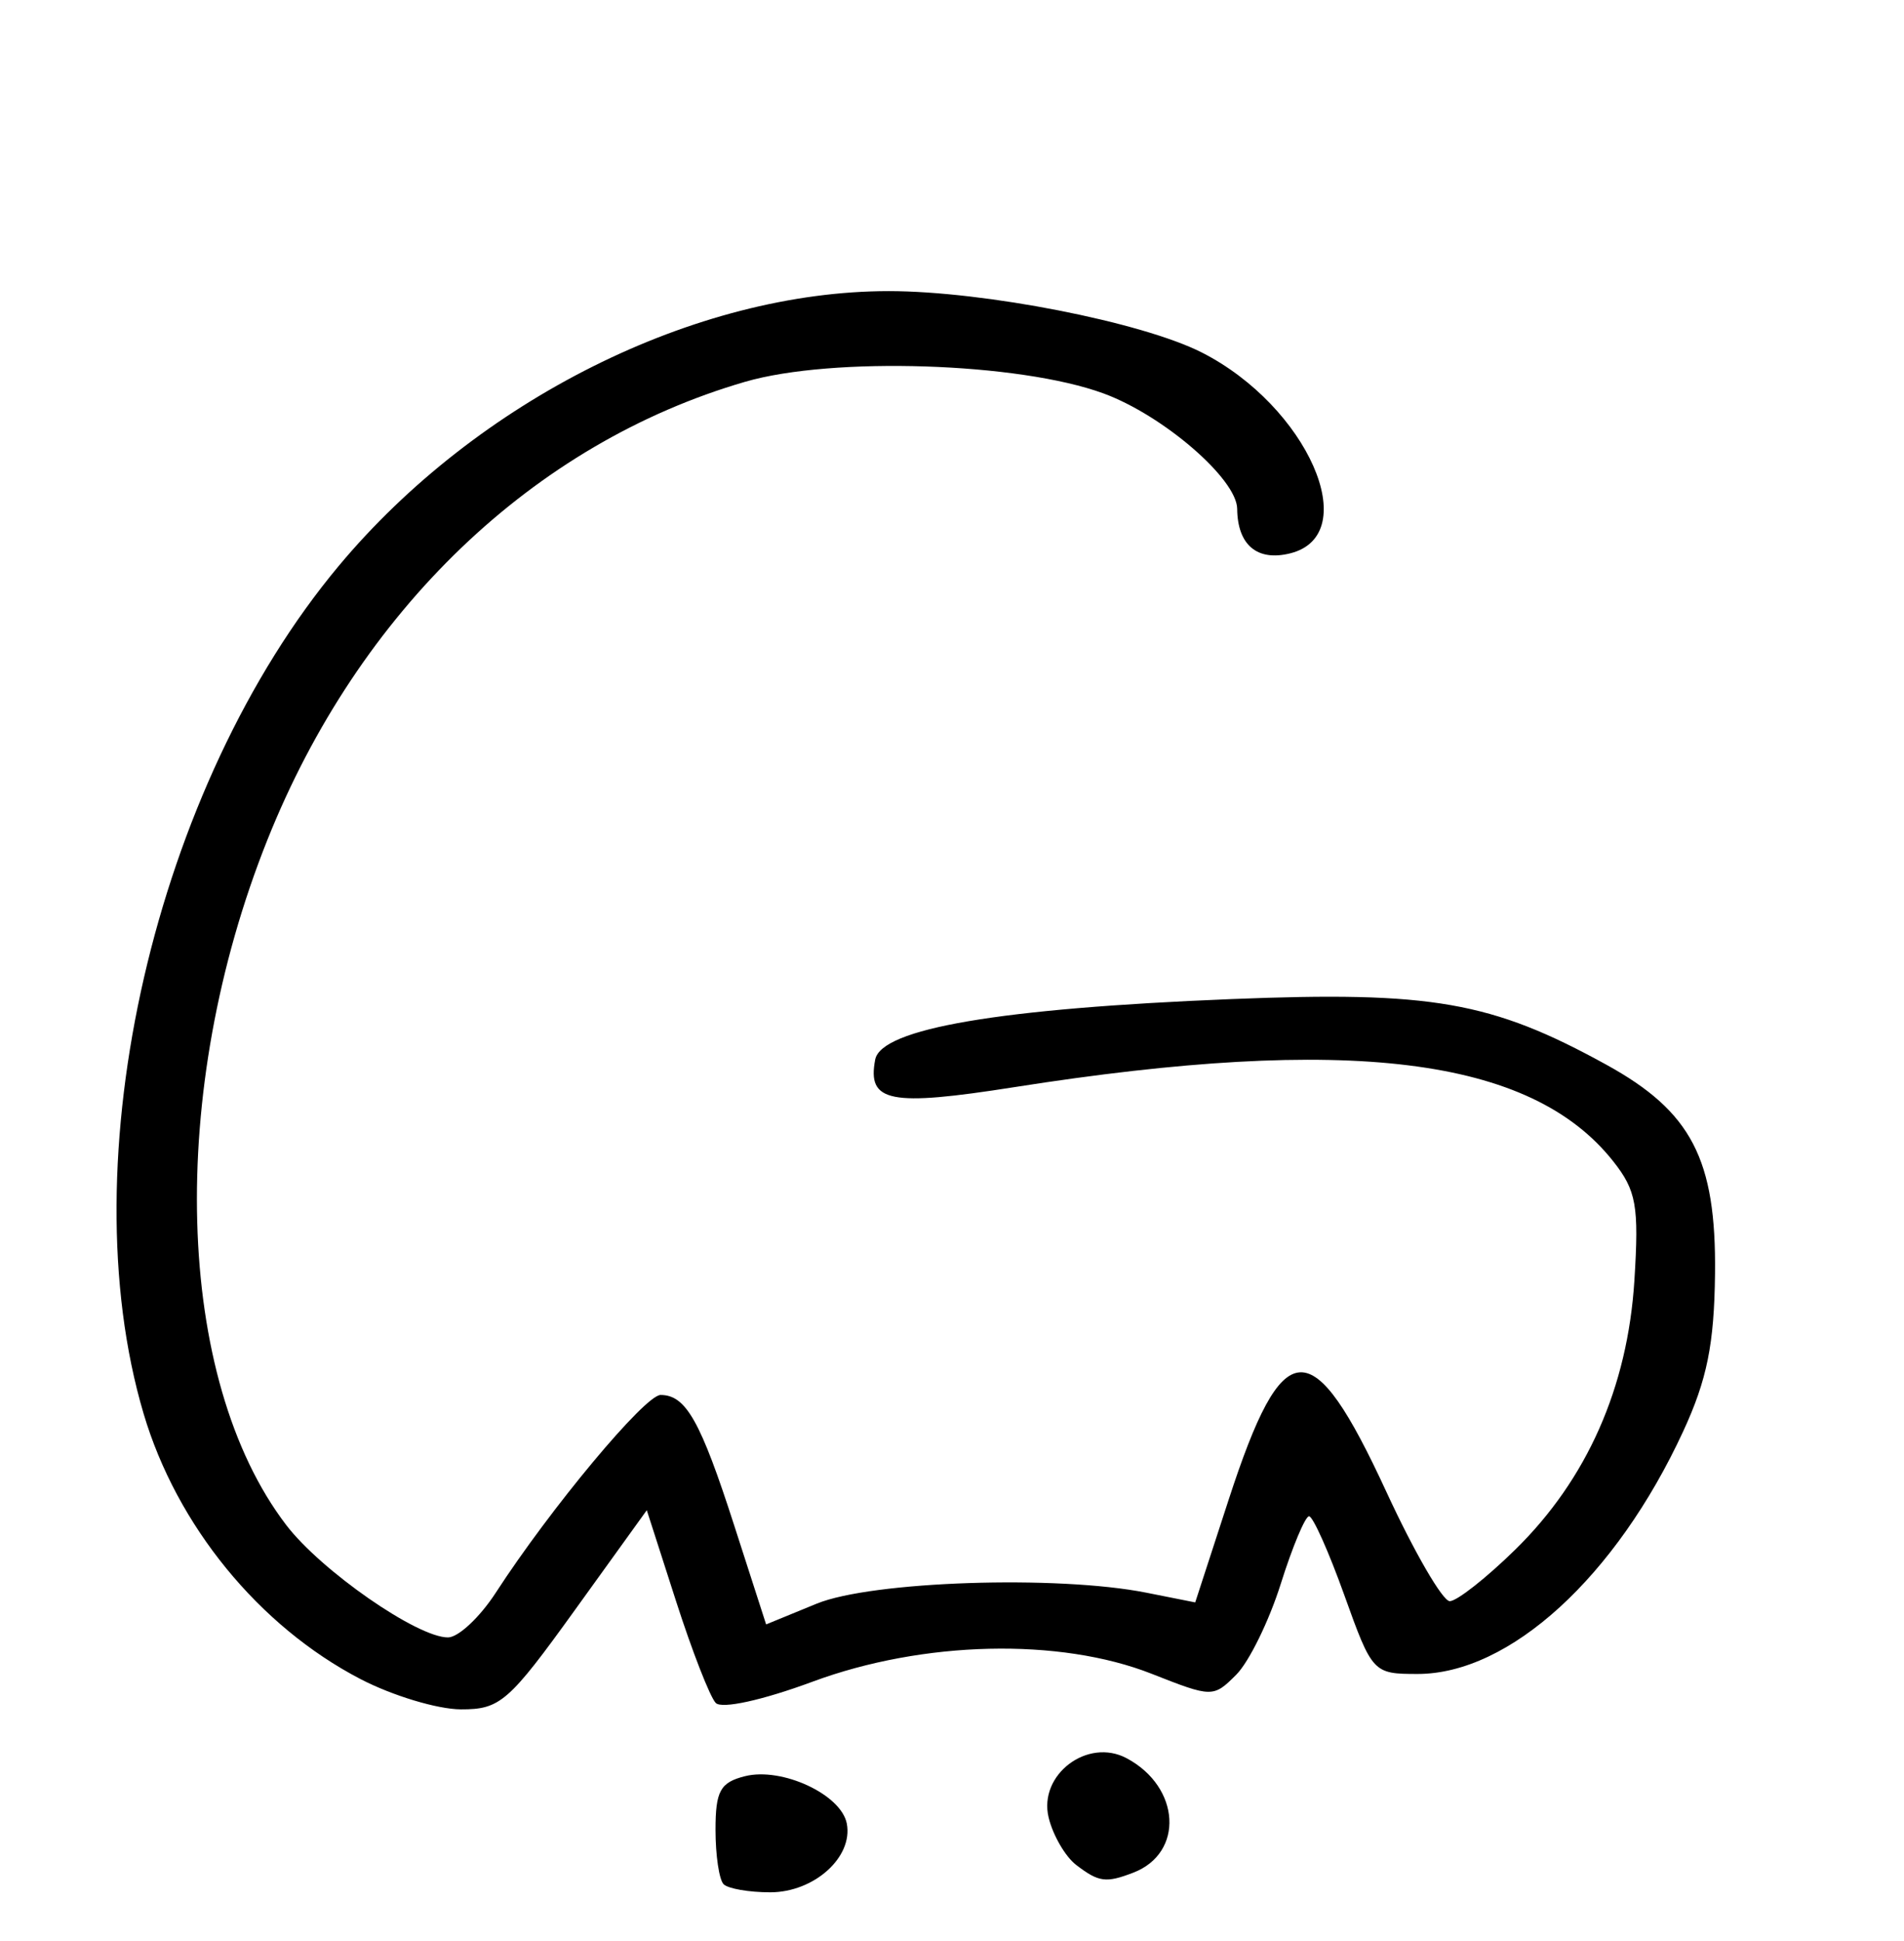 <?xml version="1.0" encoding="UTF-8" standalone="no"?>
<!DOCTYPE svg PUBLIC "-//W3C//DTD SVG 1.1//EN" "http://www.w3.org/Graphics/SVG/1.1/DTD/svg11.dtd">
<svg width="157" height="160" version="1.1" xmlns="http://www.w3.org/2000/svg">
  <path d="M59.667,155.333 C59.3,154.967 59.0,152.95 59.0,150.852 C59.0,147.649 59.388,146.941 61.426,146.429 C64.479,145.663 69.363,147.933 69.825,150.332 C70.359,153.101 67.129,156.0 63.512,156.0 C61.764,156.0 60.033,155.7 59.667,155.333 z" fill="black" />
  <path d="M88.746,153.75 C87.846,153.062 86.82,151.299 86.467,149.831 C85.617,146.302 89.681,143.224 92.91,144.952 C97.348,147.327 97.657,152.766 93.446,154.382 C91.189,155.249 90.605,155.17 88.746,153.75 z" fill="black" />
  <path d="M29.711,138.414 C21.351,134.064 14.57,125.76 11.837,116.528 C5.657,95.656 12.759,64.822 27.931,46.655 C39.346,32.986 57.337,24 73.287,24 C81.131,24 94.159,26.553 99.095,29.058 C107.808,33.48 112.483,44.088 106.393,45.616 C103.671,46.299 102.045,44.936 102.015,41.946 C101.991,39.485 95.914,34.24 90.996,32.435 C84.032,29.879 68.647,29.379 61.44,31.475 C43.98,36.55 29.595,50.343 22.045,69.248 C13.754,90.009 14.402,113.66 23.592,125.71 C26.473,129.487 34.42,135.008 36.946,134.988 C37.801,134.981 39.576,133.316 40.89,131.288 C45.389,124.348 53.182,115.0 54.469,115.0 C56.557,115.0 57.759,117.128 60.541,125.755 L63.173,133.915 L67.337,132.207 C71.869,130.349 87.171,129.838 94.527,131.3 L98.555,132.101 L101.308,123.648 C105.819,109.794 108.171,109.677 114.325,123.001 C116.612,127.95 118.96,132.0 119.544,132.0 C120.128,132.0 122.558,130.088 124.944,127.75 C130.86,121.956 134.214,114.378 134.769,105.555 C135.155,99.402 134.931,98.145 133.011,95.722 C126.209,87.135 111.241,85.286 83.637,89.624 C73.356,91.24 71.496,90.872 72.166,87.356 C72.654,84.793 82.409,83.133 101.5,82.366 C118.072,81.7 122.972,82.556 132.455,87.773 C139.476,91.637 141.521,95.567 141.417,105.0 C141.353,110.803 140.759,113.745 138.792,118.0 C133.245,129.999 124.485,138.0 116.894,138.0 C113.229,138.0 113.15,137.915 110.849,131.5 C109.567,127.925 108.259,125.0 107.942,125.0 C107.625,125.0 106.574,127.509 105.608,130.575 C104.642,133.641 102.989,137.011 101.936,138.064 C100.049,139.951 99.946,139.95 94.973,137.99 C87.379,134.996 76.118,135.257 66.996,138.639 C62.877,140.165 59.515,140.903 59.018,140.389 C58.546,139.9 57.073,136.125 55.746,132.0 L53.333,124.5 L47.416,132.714 C41.94,140.318 41.24,140.928 38.0,140.918 C36.075,140.912 32.345,139.785 29.711,138.414 z" fill="black" />
</svg>